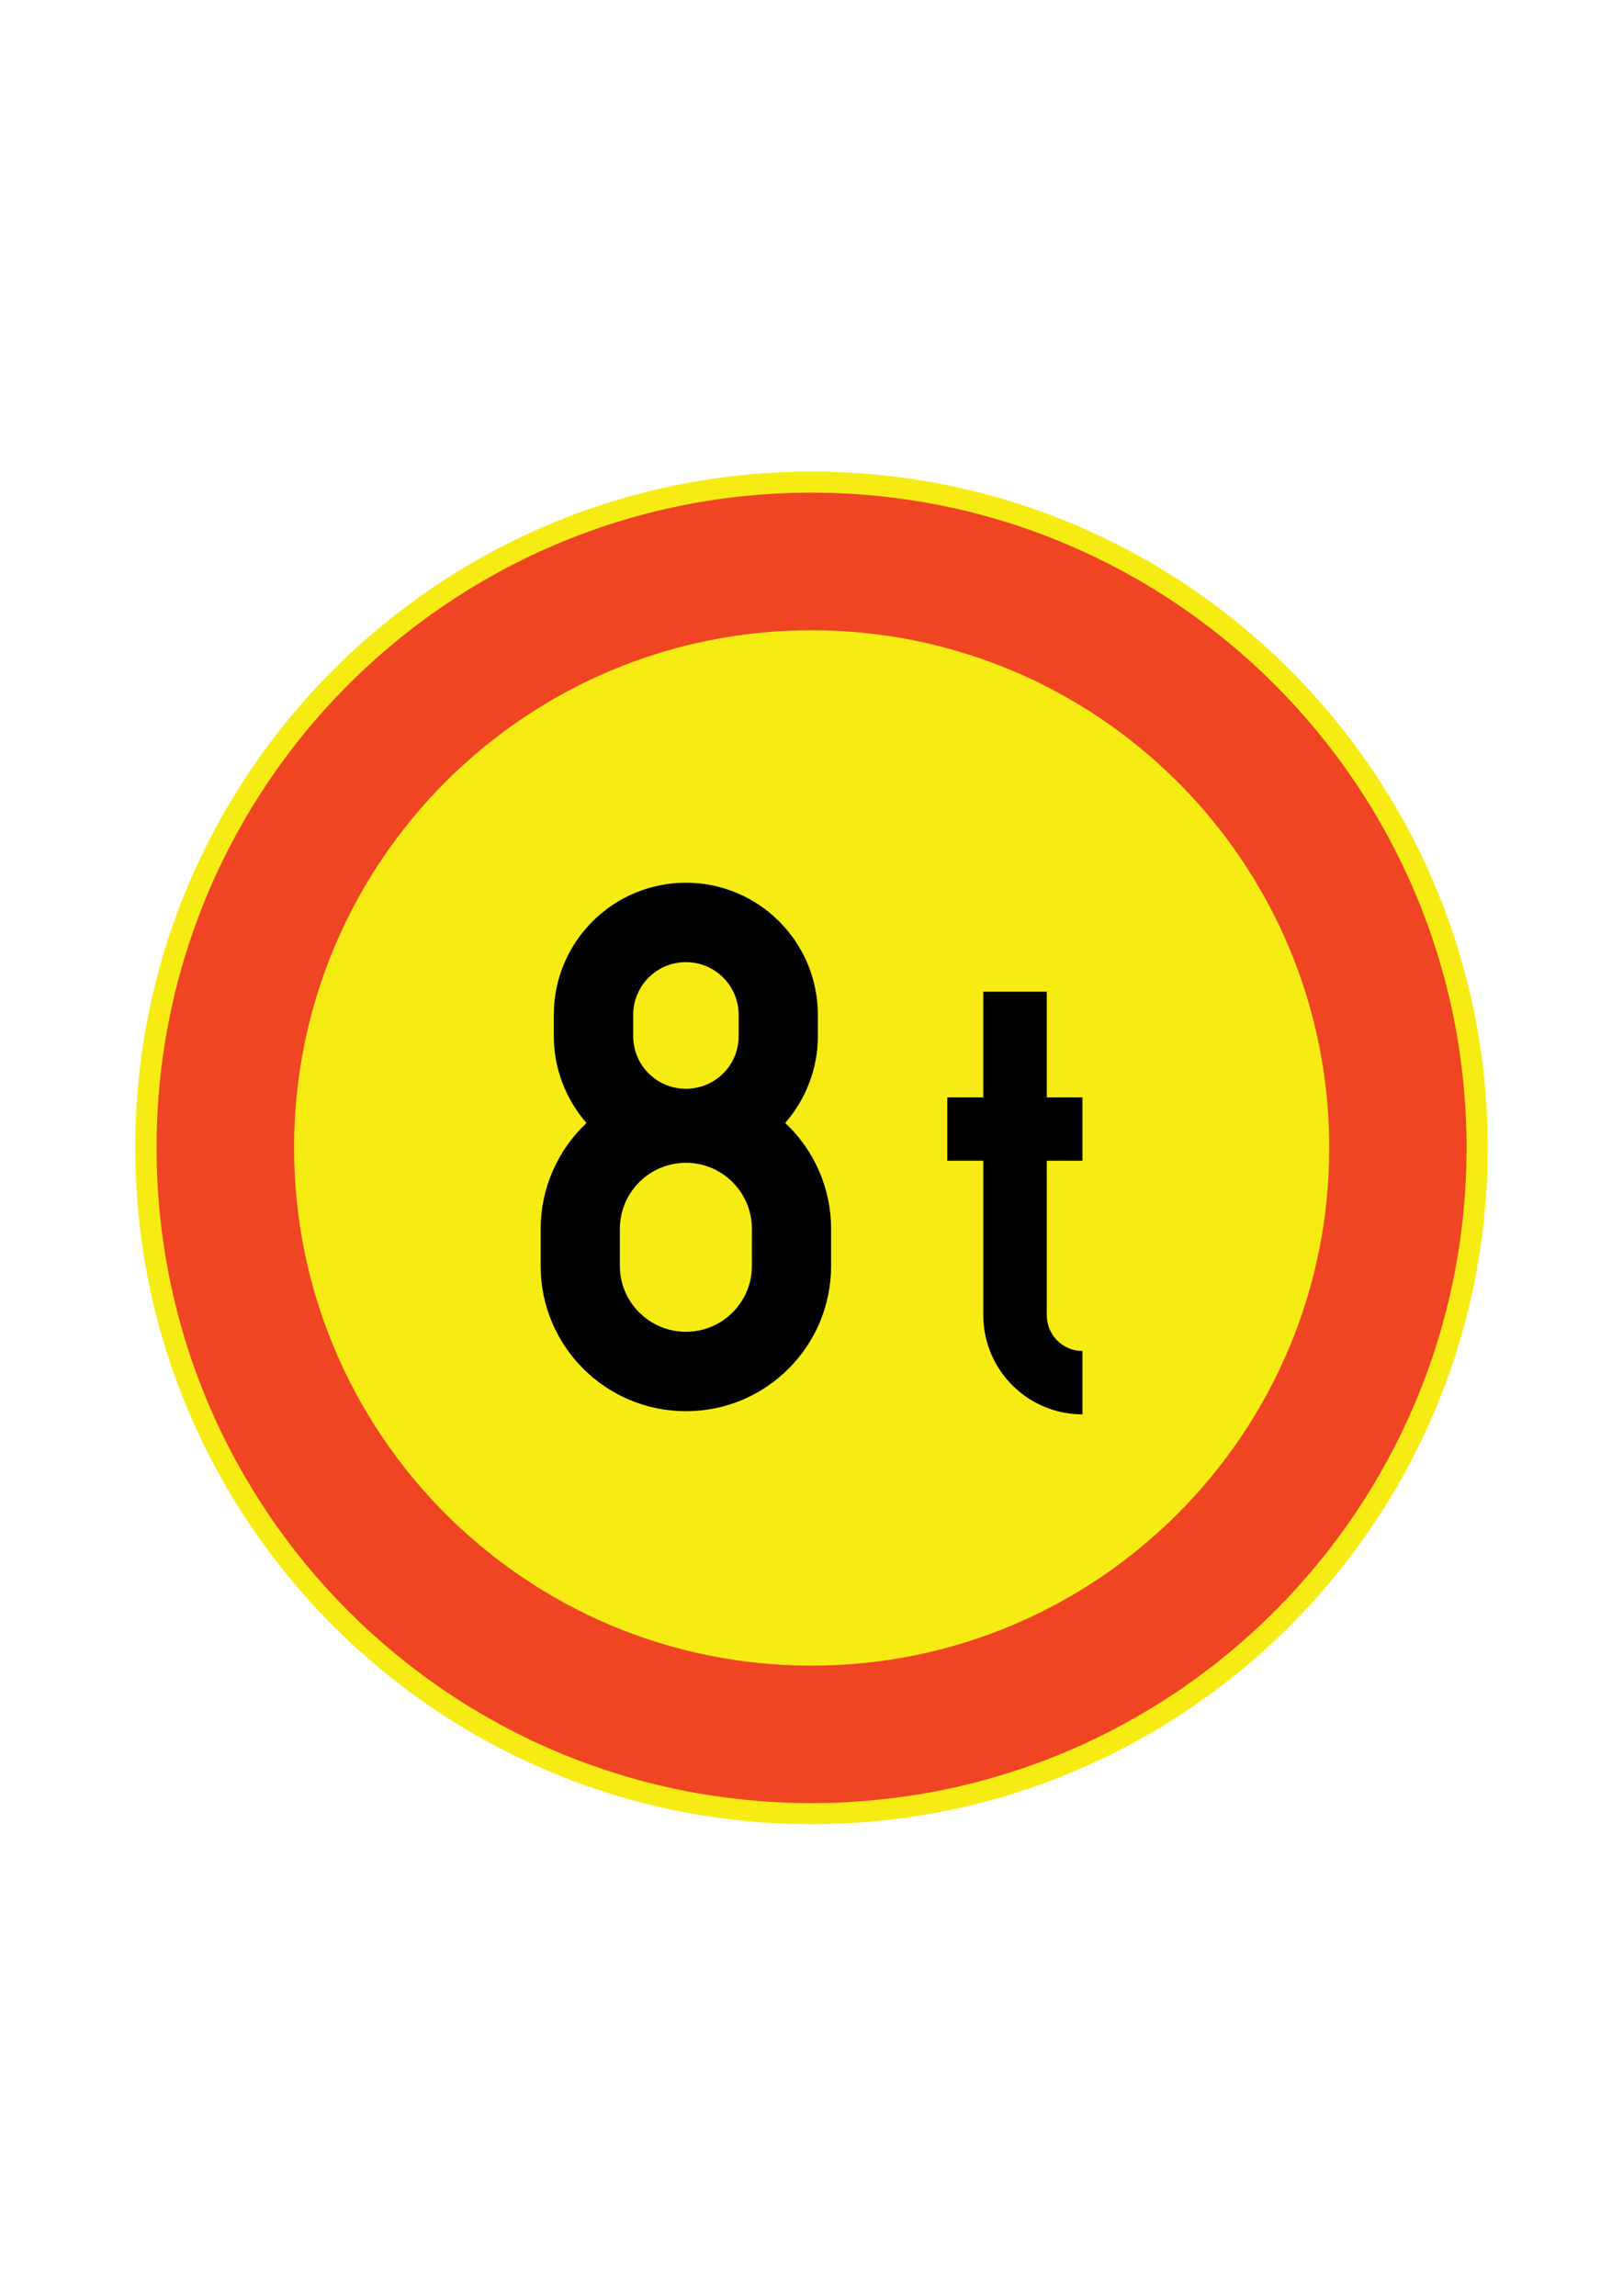 <?xml version="1.0" encoding="utf-8"?>
<!-- Generator: Adobe Illustrator 15.1.0, SVG Export Plug-In . SVG Version: 6.00 Build 0)  -->
<!DOCTYPE svg PUBLIC "-//W3C//DTD SVG 1.0//EN" "http://www.w3.org/TR/2001/REC-SVG-20010904/DTD/svg10.dtd">
<svg version="1.0" id="Layer_1" xmlns="http://www.w3.org/2000/svg" xmlns:xlink="http://www.w3.org/1999/xlink" x="0px" y="0px"
	 width="595.28px" height="841.89px" viewBox="0 0 595.28 841.89" enable-background="new 0 0 595.28 841.89" xml:space="preserve">
<path fill="#F6EC13" d="M545.672,420.896c0-136.899-111-247.955-248.051-247.955c-136.9,0-248.013,111.055-248.013,247.955
	c0,137.016,111.112,248.051,248.013,248.051C434.672,668.947,545.672,557.912,545.672,420.896L545.672,420.896z"/>
<path fill="#EF4523" d="M537.897,420.896c0-132.633-107.55-240.238-240.276-240.238c-132.653,0-240.2,107.604-240.2,240.238
	c0,132.768,107.547,240.314,240.2,240.314C430.348,661.211,537.897,553.664,537.897,420.896L537.897,420.896z"/>
<path fill="#F6EC13" d="M487.537,420.896c0-104.835-85.1-189.781-189.916-189.781c-104.817,0-189.764,84.946-189.764,189.781
	c0,104.837,84.946,189.916,189.764,189.916C402.438,610.813,487.537,525.733,487.537,420.896L487.537,420.896z"/>
<g id="LWPOLYLINE_31_">
	<path d="M215.103,411.815c-10.695,10.087-16.8,24.138-16.8,38.794v13.633c0,29.408,23.853,53.263,53.281,53.263
		s53.243-23.854,53.243-53.263v-13.633c0-14.656-6.03-28.708-16.839-38.794c7.737-8.875,11.984-20.175,11.984-31.854v-7.794
		c0-26.754-21.692-48.464-48.388-48.464c-26.773,0-48.465,21.709-48.465,48.464v7.794
		C203.118,391.64,207.404,402.94,215.103,411.815z"/>
</g>
<path d="M383.933,402.41h13.083v23.246h-13.083v56.618c0,7.281,5.84,13.141,13.083,13.141v23.246
	c-20.063,0-36.368-16.288-36.368-36.387v-56.618H347.45V402.41h13.197v-38.738h23.285V402.41z"/>
<g id="LWPOLYLINE_30_">
	<path fill="#F6EC13" d="M227.35,464.242c0,13.292,10.885,24.139,24.233,24.139s24.195-10.847,24.195-24.139v-13.633
		c0-13.35-10.846-24.195-24.195-24.195s-24.233,10.846-24.233,24.195V464.242z"/>
</g>
<g id="LWPOLYLINE_32_">
	<path fill="#F6EC13" d="M232.243,372.167v7.794c0,10.693,8.646,19.302,19.341,19.302c10.694,0,19.341-8.609,19.341-19.302v-7.794
		c0-10.694-8.647-19.339-19.341-19.339C240.889,352.827,232.243,361.473,232.243,372.167z"/>
</g>
</svg>
